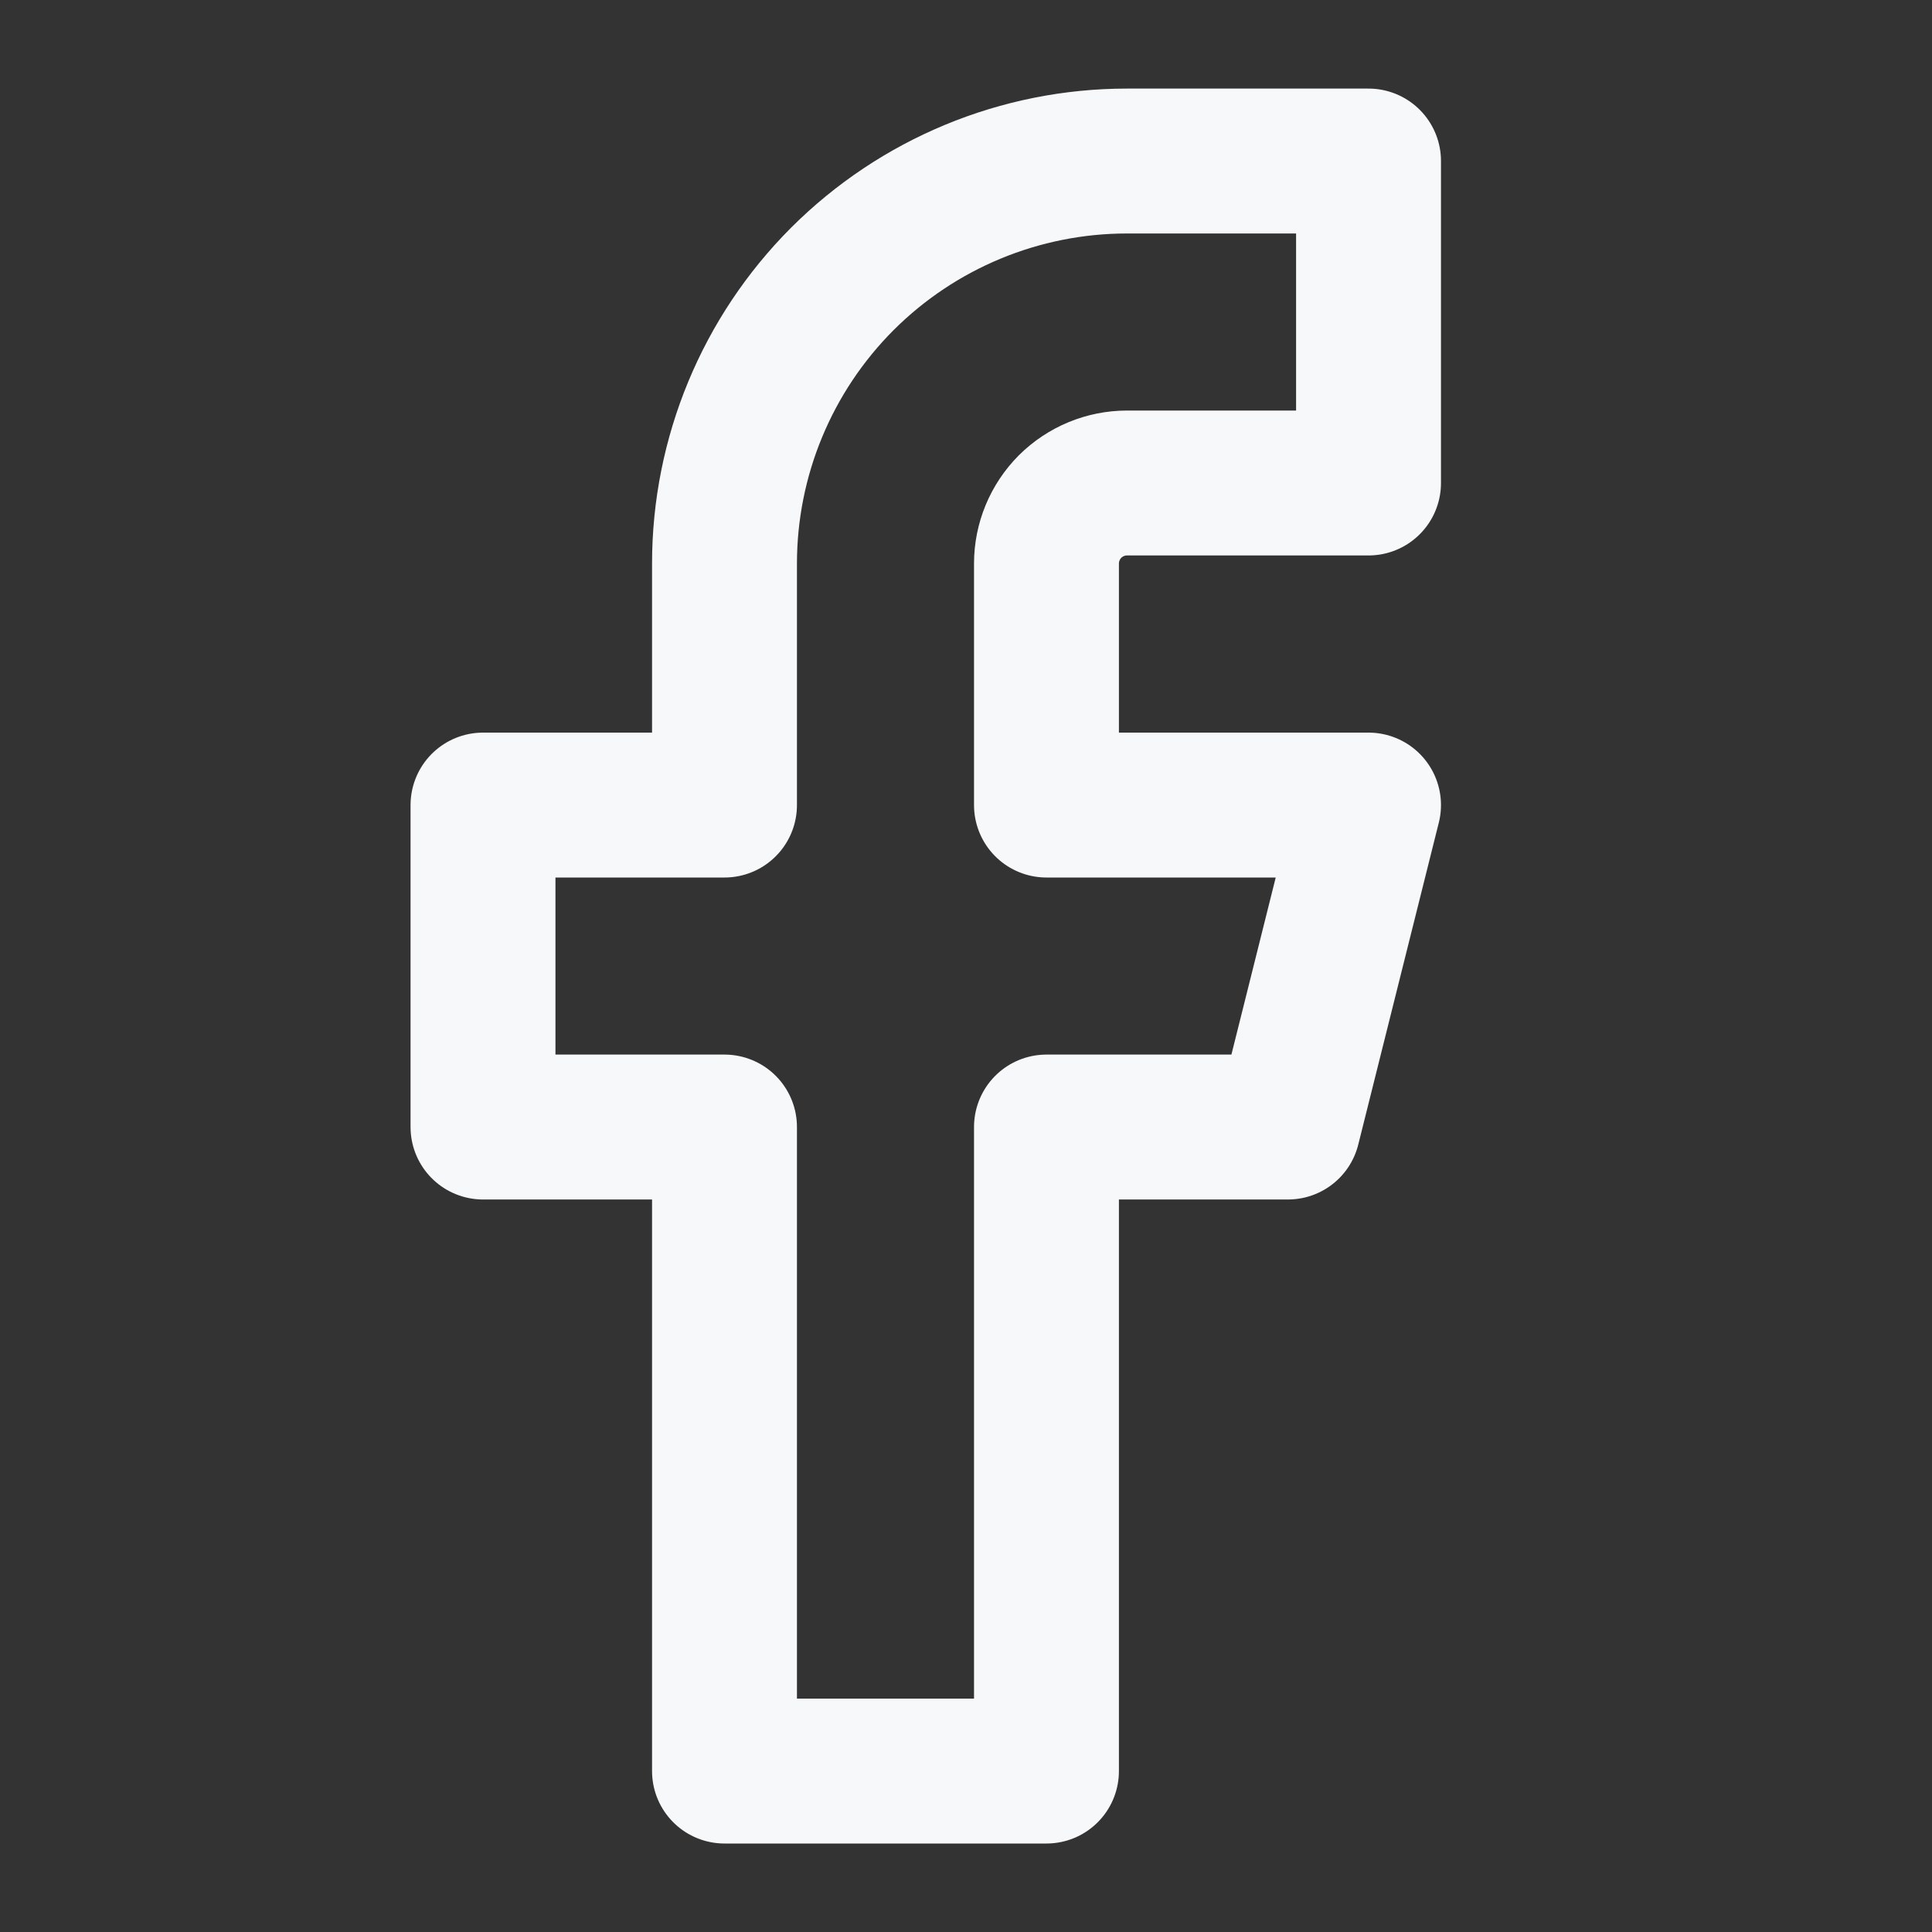 <svg width="20" height="20" viewBox="0 0 20 20" fill="none" xmlns="http://www.w3.org/2000/svg">
<rect x="0" y="0" width="20" height="20" fill="#333333" stroke="none"/>
<path d="M14.167 1.667H11.667C10.562 1.667 9.502 2.106 8.72 2.887C7.939 3.669 7.5 4.729 7.5 5.834V8.334H5V11.667H7.5V18.334H10.833V11.667H13.333L14.167 8.334H10.833V5.834C10.833 5.613 10.921 5.401 11.077 5.244C11.234 5.088 11.446 5 11.667 5H14.167V1.667Z" stroke="#F6F8F9" stroke-width="1.5" stroke-linecap="round" stroke-linejoin="round"/>
</svg>
